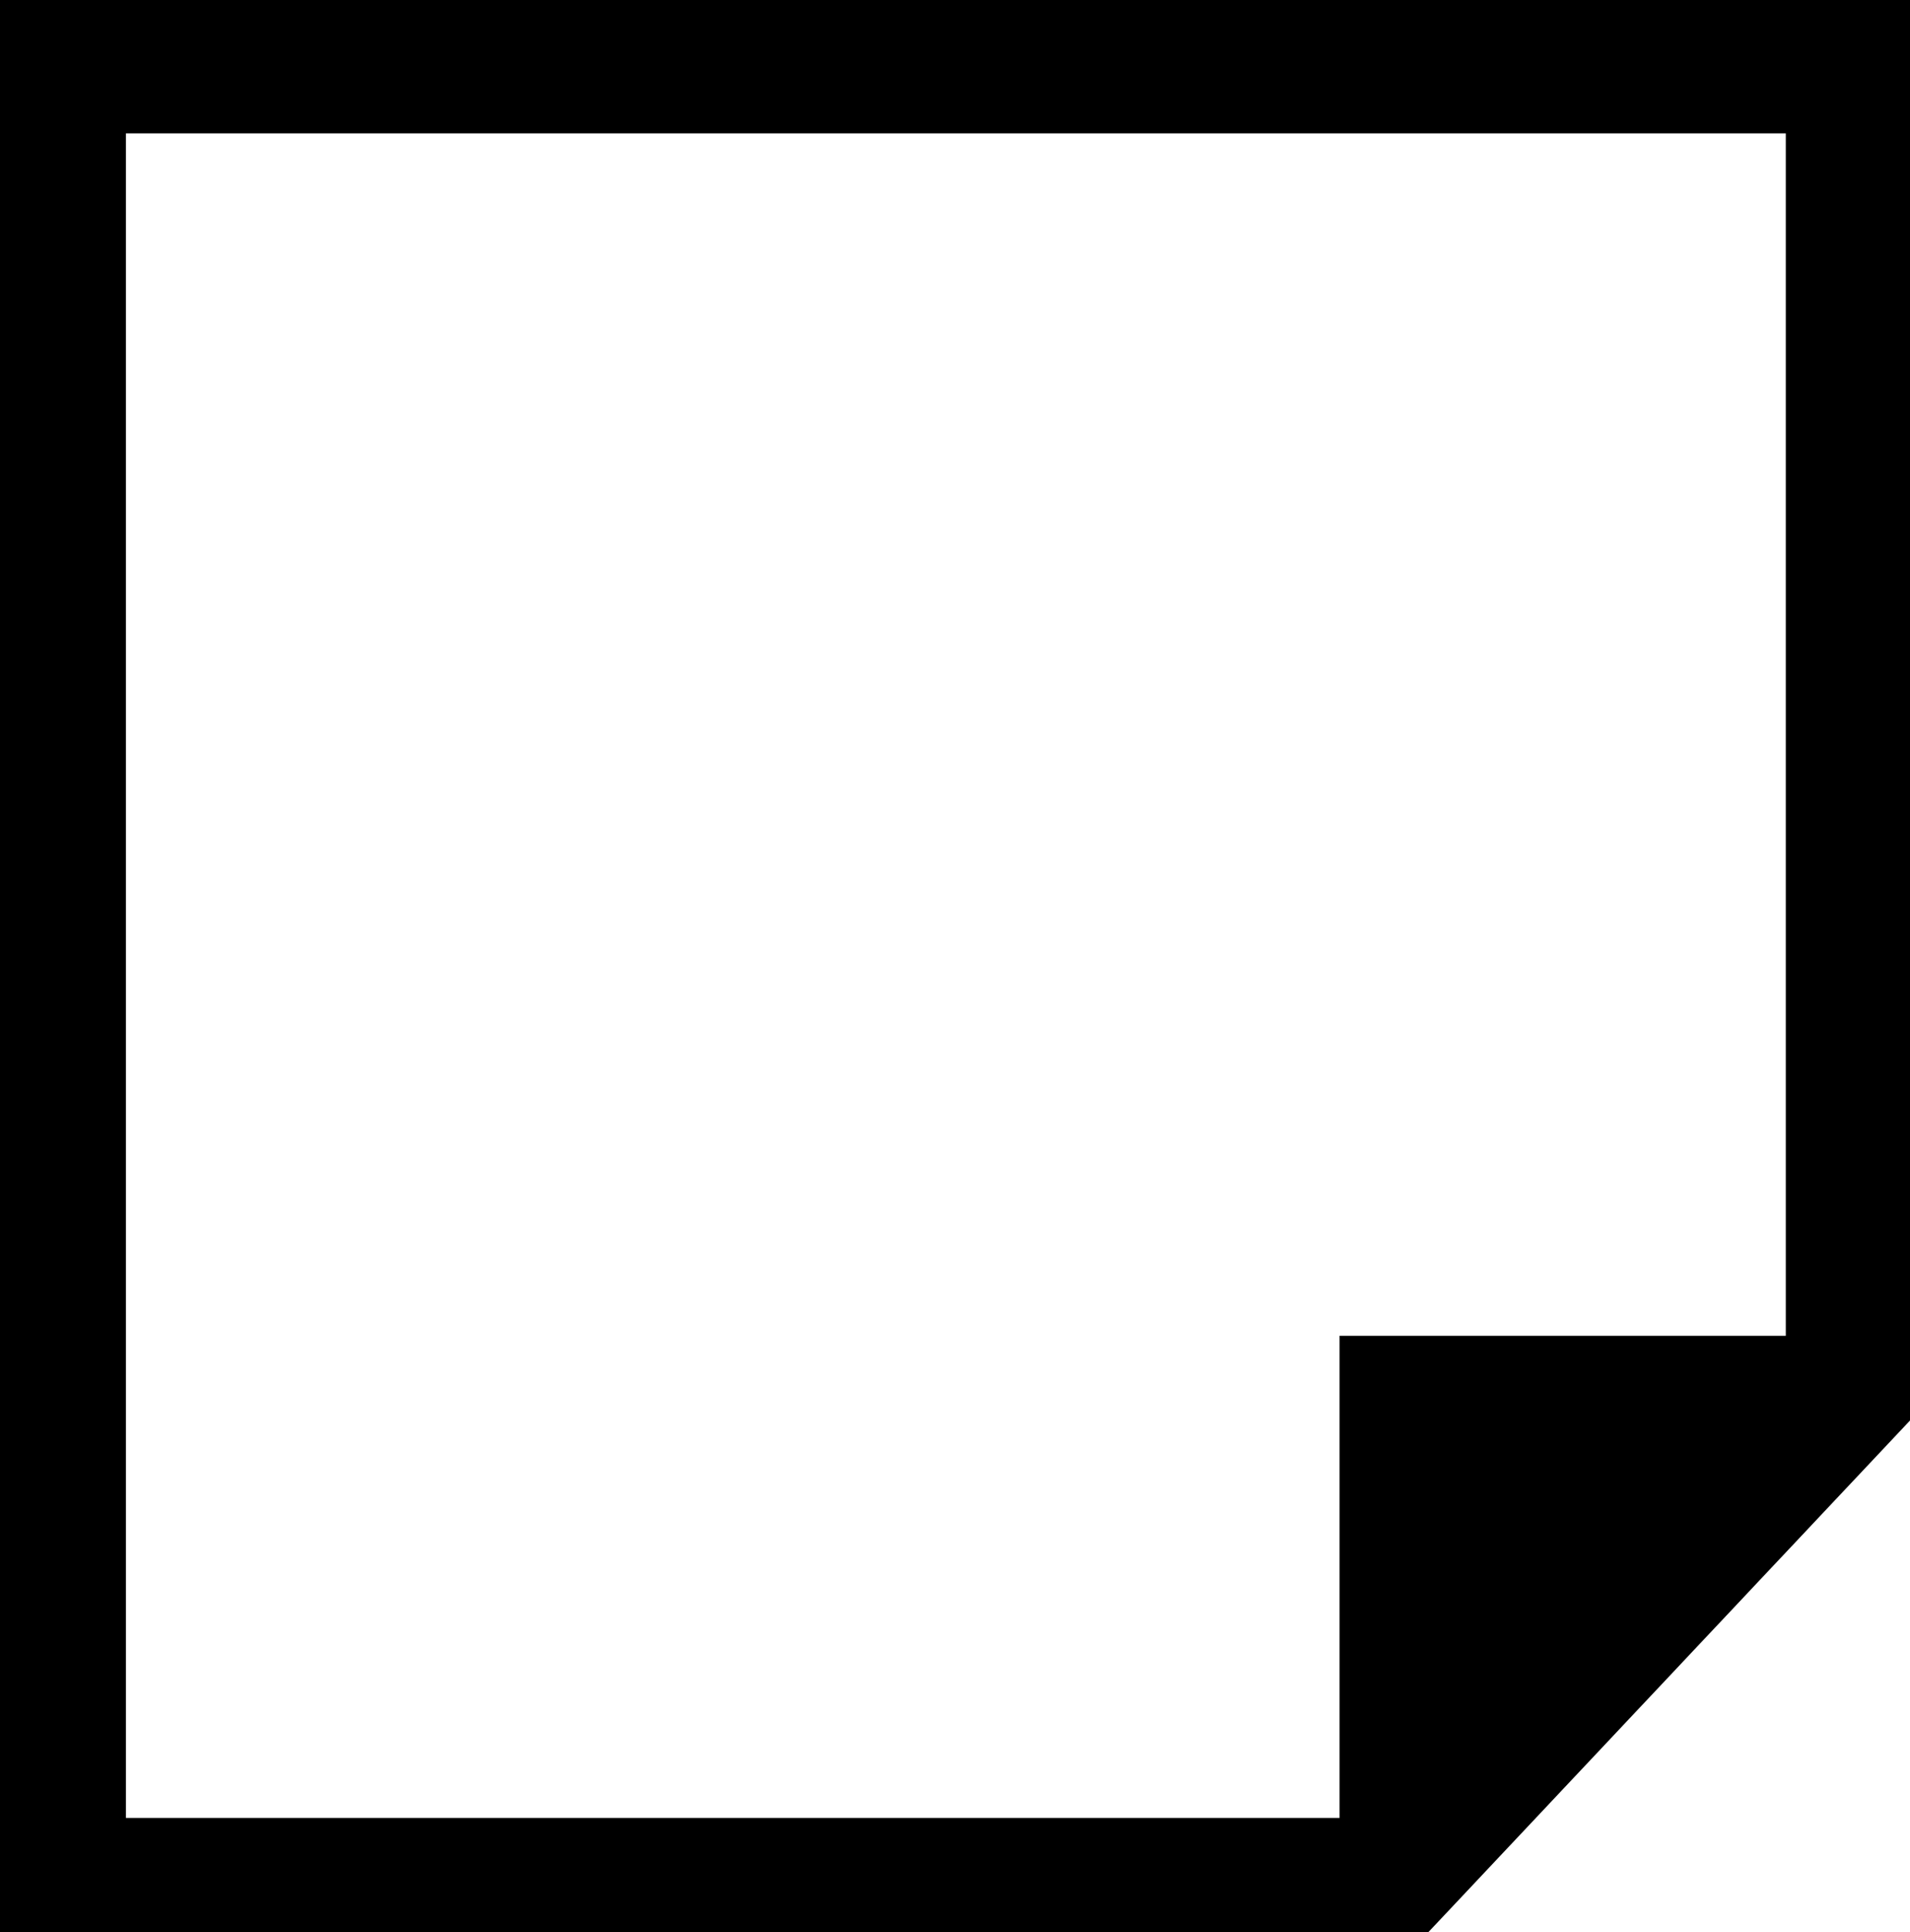 <?xml version="1.0" encoding="utf-8"?><svg version="1.1" id="Layer_1" xmlns="http://www.w3.org/2000/svg" xmlns:xlink="http://www.w3.org/1999/xlink" x="0px" y="0px" viewBox="0 0 122.88 124.27" style="enable-background:new 0 0 122.88 124.27" xml:space="preserve"><style type="text/css">.st0{fill-rule:evenodd;clip-rule:evenodd;}</style><g><path class="st0" d="M122.88,0H0v124.27h91.89l30.99-32.91V0L122.88,0z M114.89,8.58v77.33H86.18v31.01H8.1V8.58H114.89 L114.89,8.58z"/></g></svg>